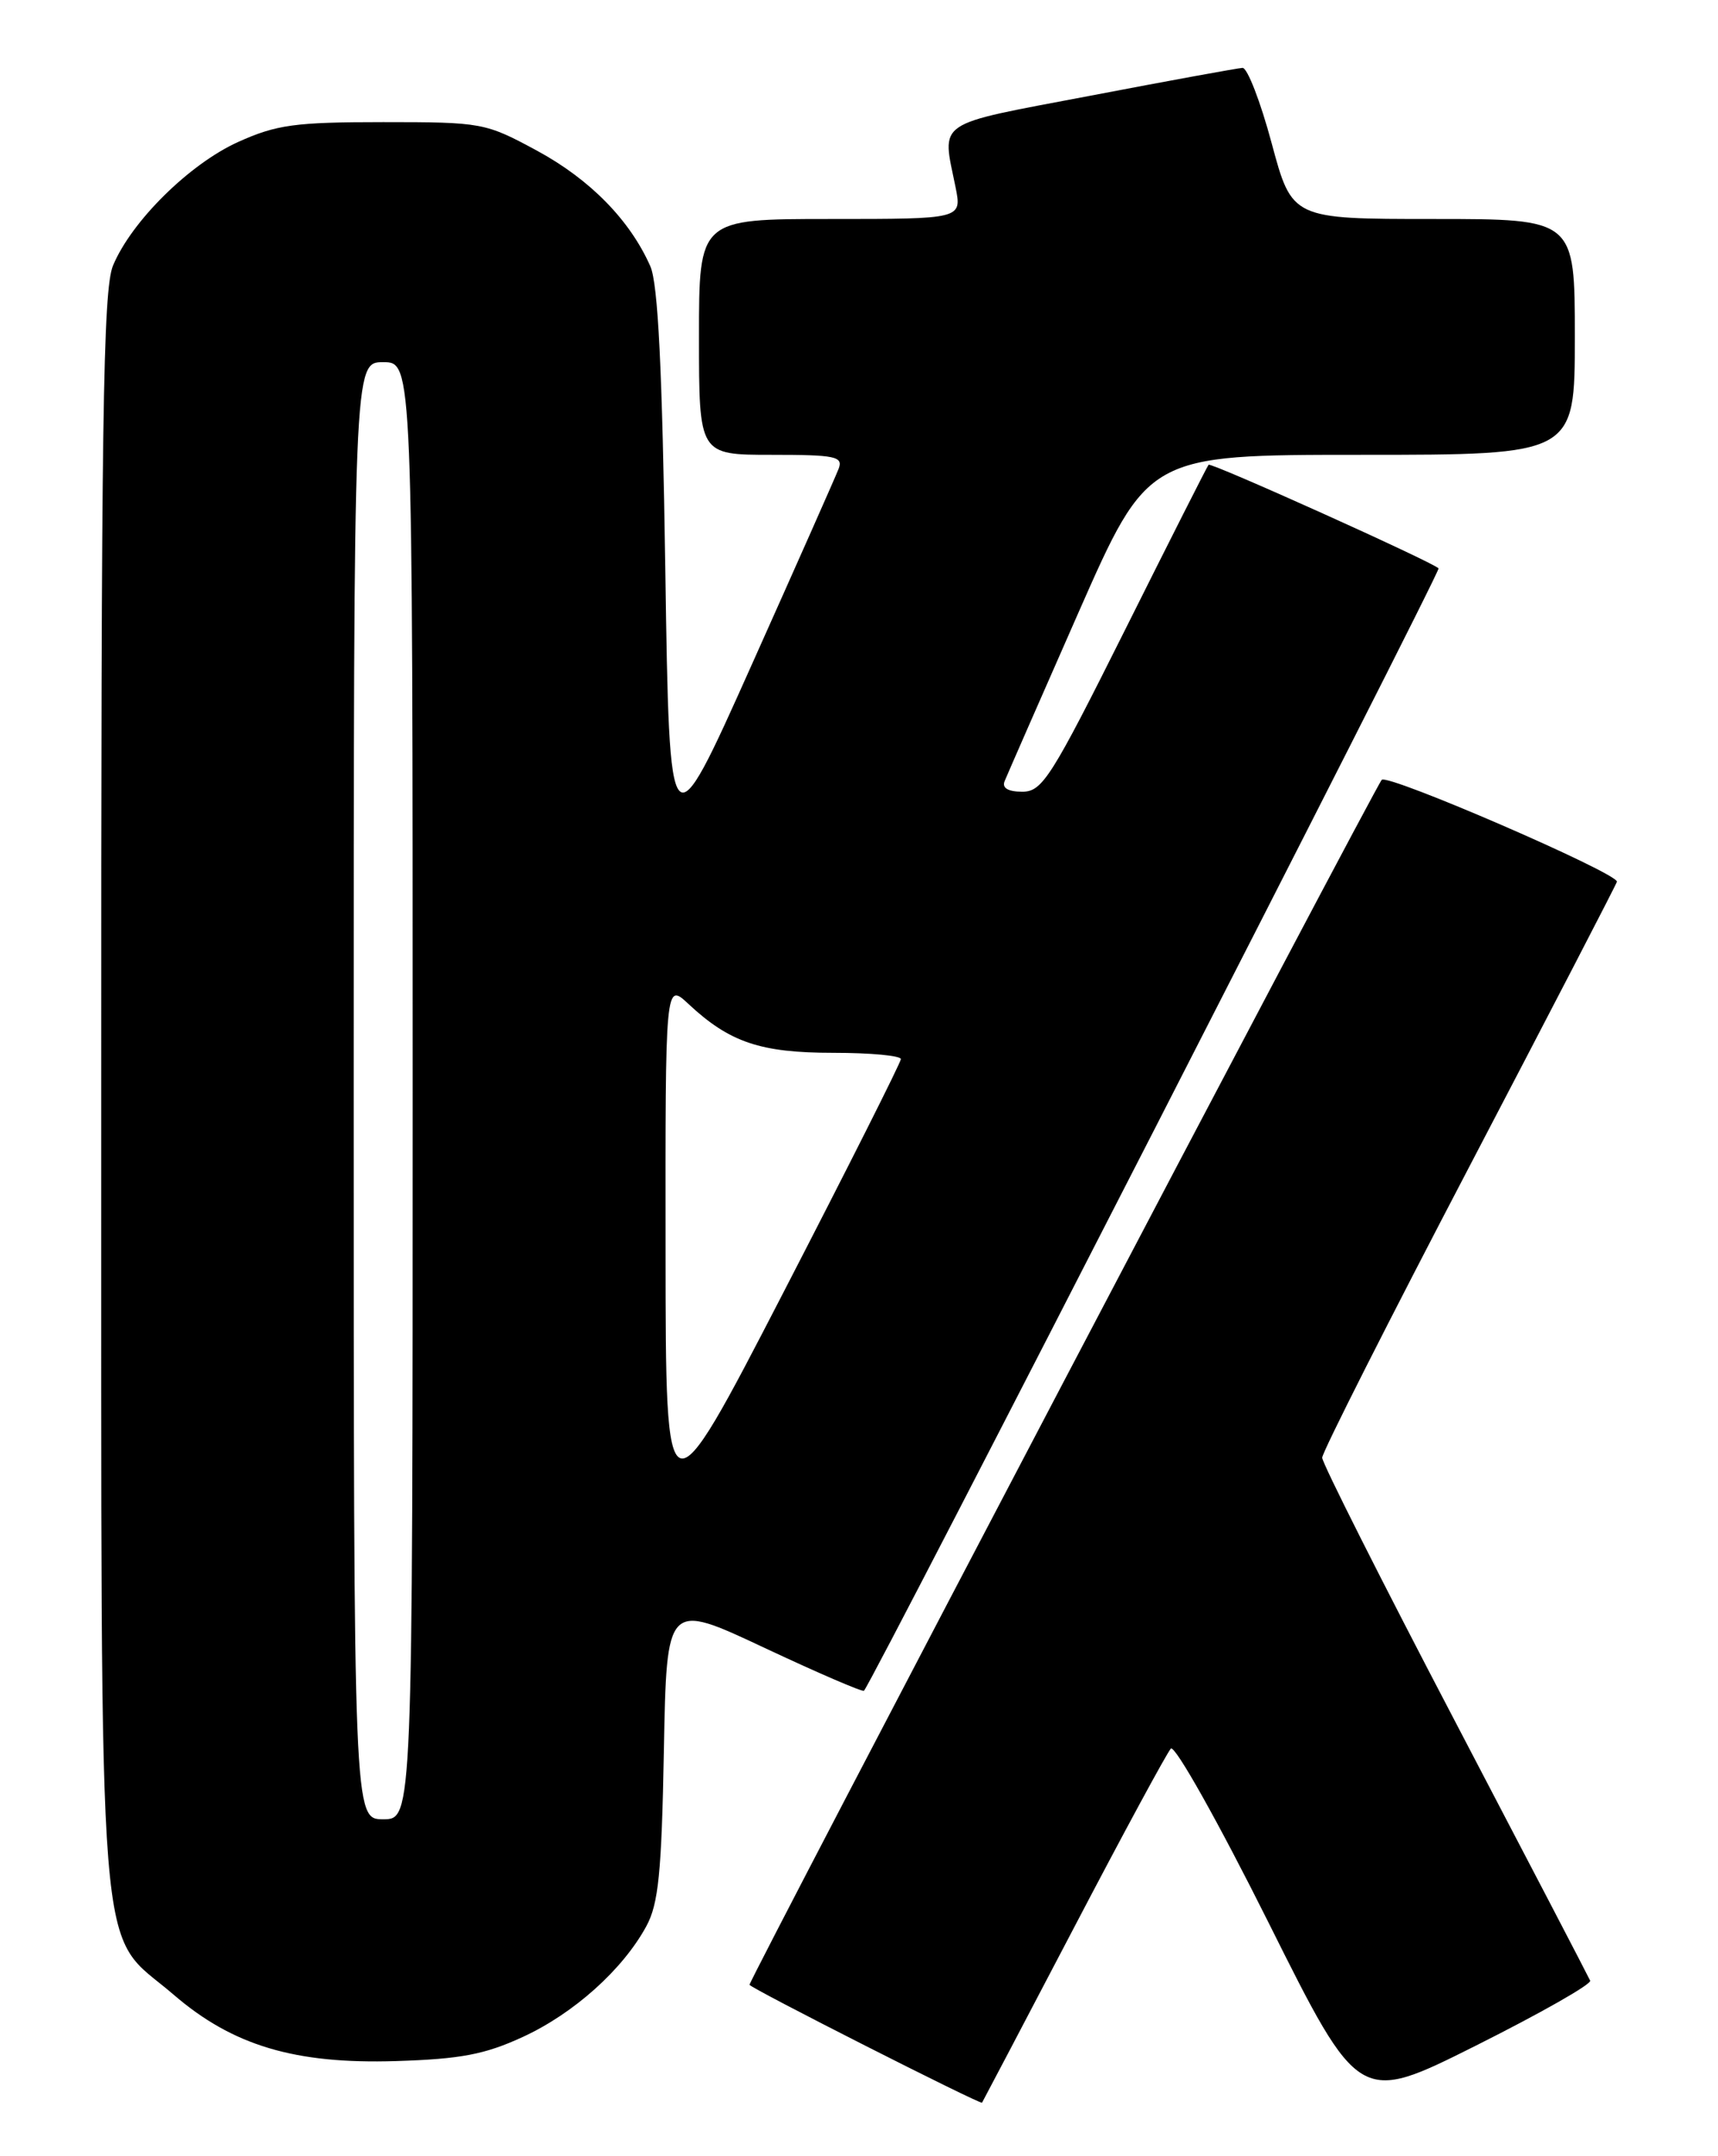 <?xml version="1.0" encoding="UTF-8" standalone="no"?>
<!DOCTYPE svg PUBLIC "-//W3C//DTD SVG 1.1//EN" "http://www.w3.org/Graphics/SVG/1.1/DTD/svg11.dtd" >
<svg xmlns="http://www.w3.org/2000/svg" xmlns:xlink="http://www.w3.org/1999/xlink" version="1.1" viewBox="0 0 204 256">
 <g >
 <path fill="currentColor"
d=" M 127.46 229.00 C 133.36 217.72 138.57 208.10 139.03 207.61 C 139.50 207.13 144.68 216.36 150.63 228.27 C 161.39 249.82 161.39 249.82 175.26 242.87 C 182.90 239.04 189.00 235.58 188.82 235.16 C 188.64 234.74 181.41 220.87 172.75 204.32 C 164.09 187.78 157.00 173.71 157.00 173.07 C 157.00 172.43 164.88 156.85 174.50 138.46 C 184.12 120.06 192.00 104.86 192.00 104.68 C 192.00 103.62 164.78 91.83 164.07 92.59 C 163.25 93.47 89.00 234.96 89.00 235.65 C 89.00 236.00 116.42 249.90 116.61 249.65 C 116.67 249.57 121.55 240.28 127.46 229.00 Z  M 62.09 241.84 C 68.14 239.05 73.93 233.86 76.73 228.73 C 78.19 226.07 78.56 222.40 78.83 207.85 C 79.16 190.19 79.16 190.19 90.72 195.62 C 97.08 198.61 102.42 200.91 102.59 200.74 C 103.59 199.74 171.14 67.81 170.82 67.48 C 170.03 66.69 143.79 54.87 143.51 55.18 C 143.35 55.36 138.90 64.16 133.61 74.75 C 124.81 92.35 123.77 94.00 121.39 94.00 C 119.70 94.00 118.96 93.56 119.29 92.75 C 119.57 92.06 123.51 83.06 128.05 72.75 C 136.31 54.00 136.31 54.00 161.66 54.00 C 187.00 54.00 187.00 54.00 187.00 40.00 C 187.00 26.00 187.00 26.00 170.21 26.00 C 153.42 26.00 153.42 26.00 151.00 17.00 C 149.67 12.05 148.11 8.03 147.54 8.06 C 146.97 8.09 138.85 9.57 129.50 11.36 C 110.73 14.93 111.84 14.18 113.47 22.25 C 114.22 26.00 114.22 26.00 98.61 26.00 C 83.00 26.00 83.00 26.00 83.00 40.00 C 83.00 54.00 83.00 54.00 91.61 54.00 C 99.21 54.00 100.14 54.19 99.58 55.66 C 99.23 56.57 94.57 67.08 89.22 79.02 C 79.50 100.73 79.50 100.73 79.00 67.61 C 78.64 43.84 78.14 33.68 77.22 31.61 C 74.80 26.14 70.08 21.32 63.80 17.91 C 57.63 14.57 57.26 14.50 45.50 14.50 C 35.03 14.50 32.84 14.80 28.27 16.86 C 22.50 19.47 15.62 26.26 13.42 31.53 C 12.23 34.40 12.00 49.95 12.02 129.72 C 12.05 237.36 11.36 228.85 20.61 236.82 C 27.63 242.87 35.00 245.08 47.00 244.71 C 54.69 244.47 57.56 243.93 62.09 241.84 Z  M 42.00 129.50 C 42.00 43.00 42.00 43.00 45.50 43.00 C 49.00 43.00 49.00 43.00 49.00 129.50 C 49.00 216.00 49.00 216.00 45.50 216.00 C 42.00 216.00 42.00 216.00 42.00 129.50 Z  M 79.03 148.56 C 79.00 116.63 79.00 116.63 81.75 119.20 C 86.63 123.76 90.30 125.00 98.95 125.00 C 103.38 125.00 106.99 125.34 106.97 125.75 C 106.96 126.16 100.67 138.65 93.00 153.50 C 79.05 180.50 79.05 180.50 79.03 148.56 Z "/>
</g>
</svg>